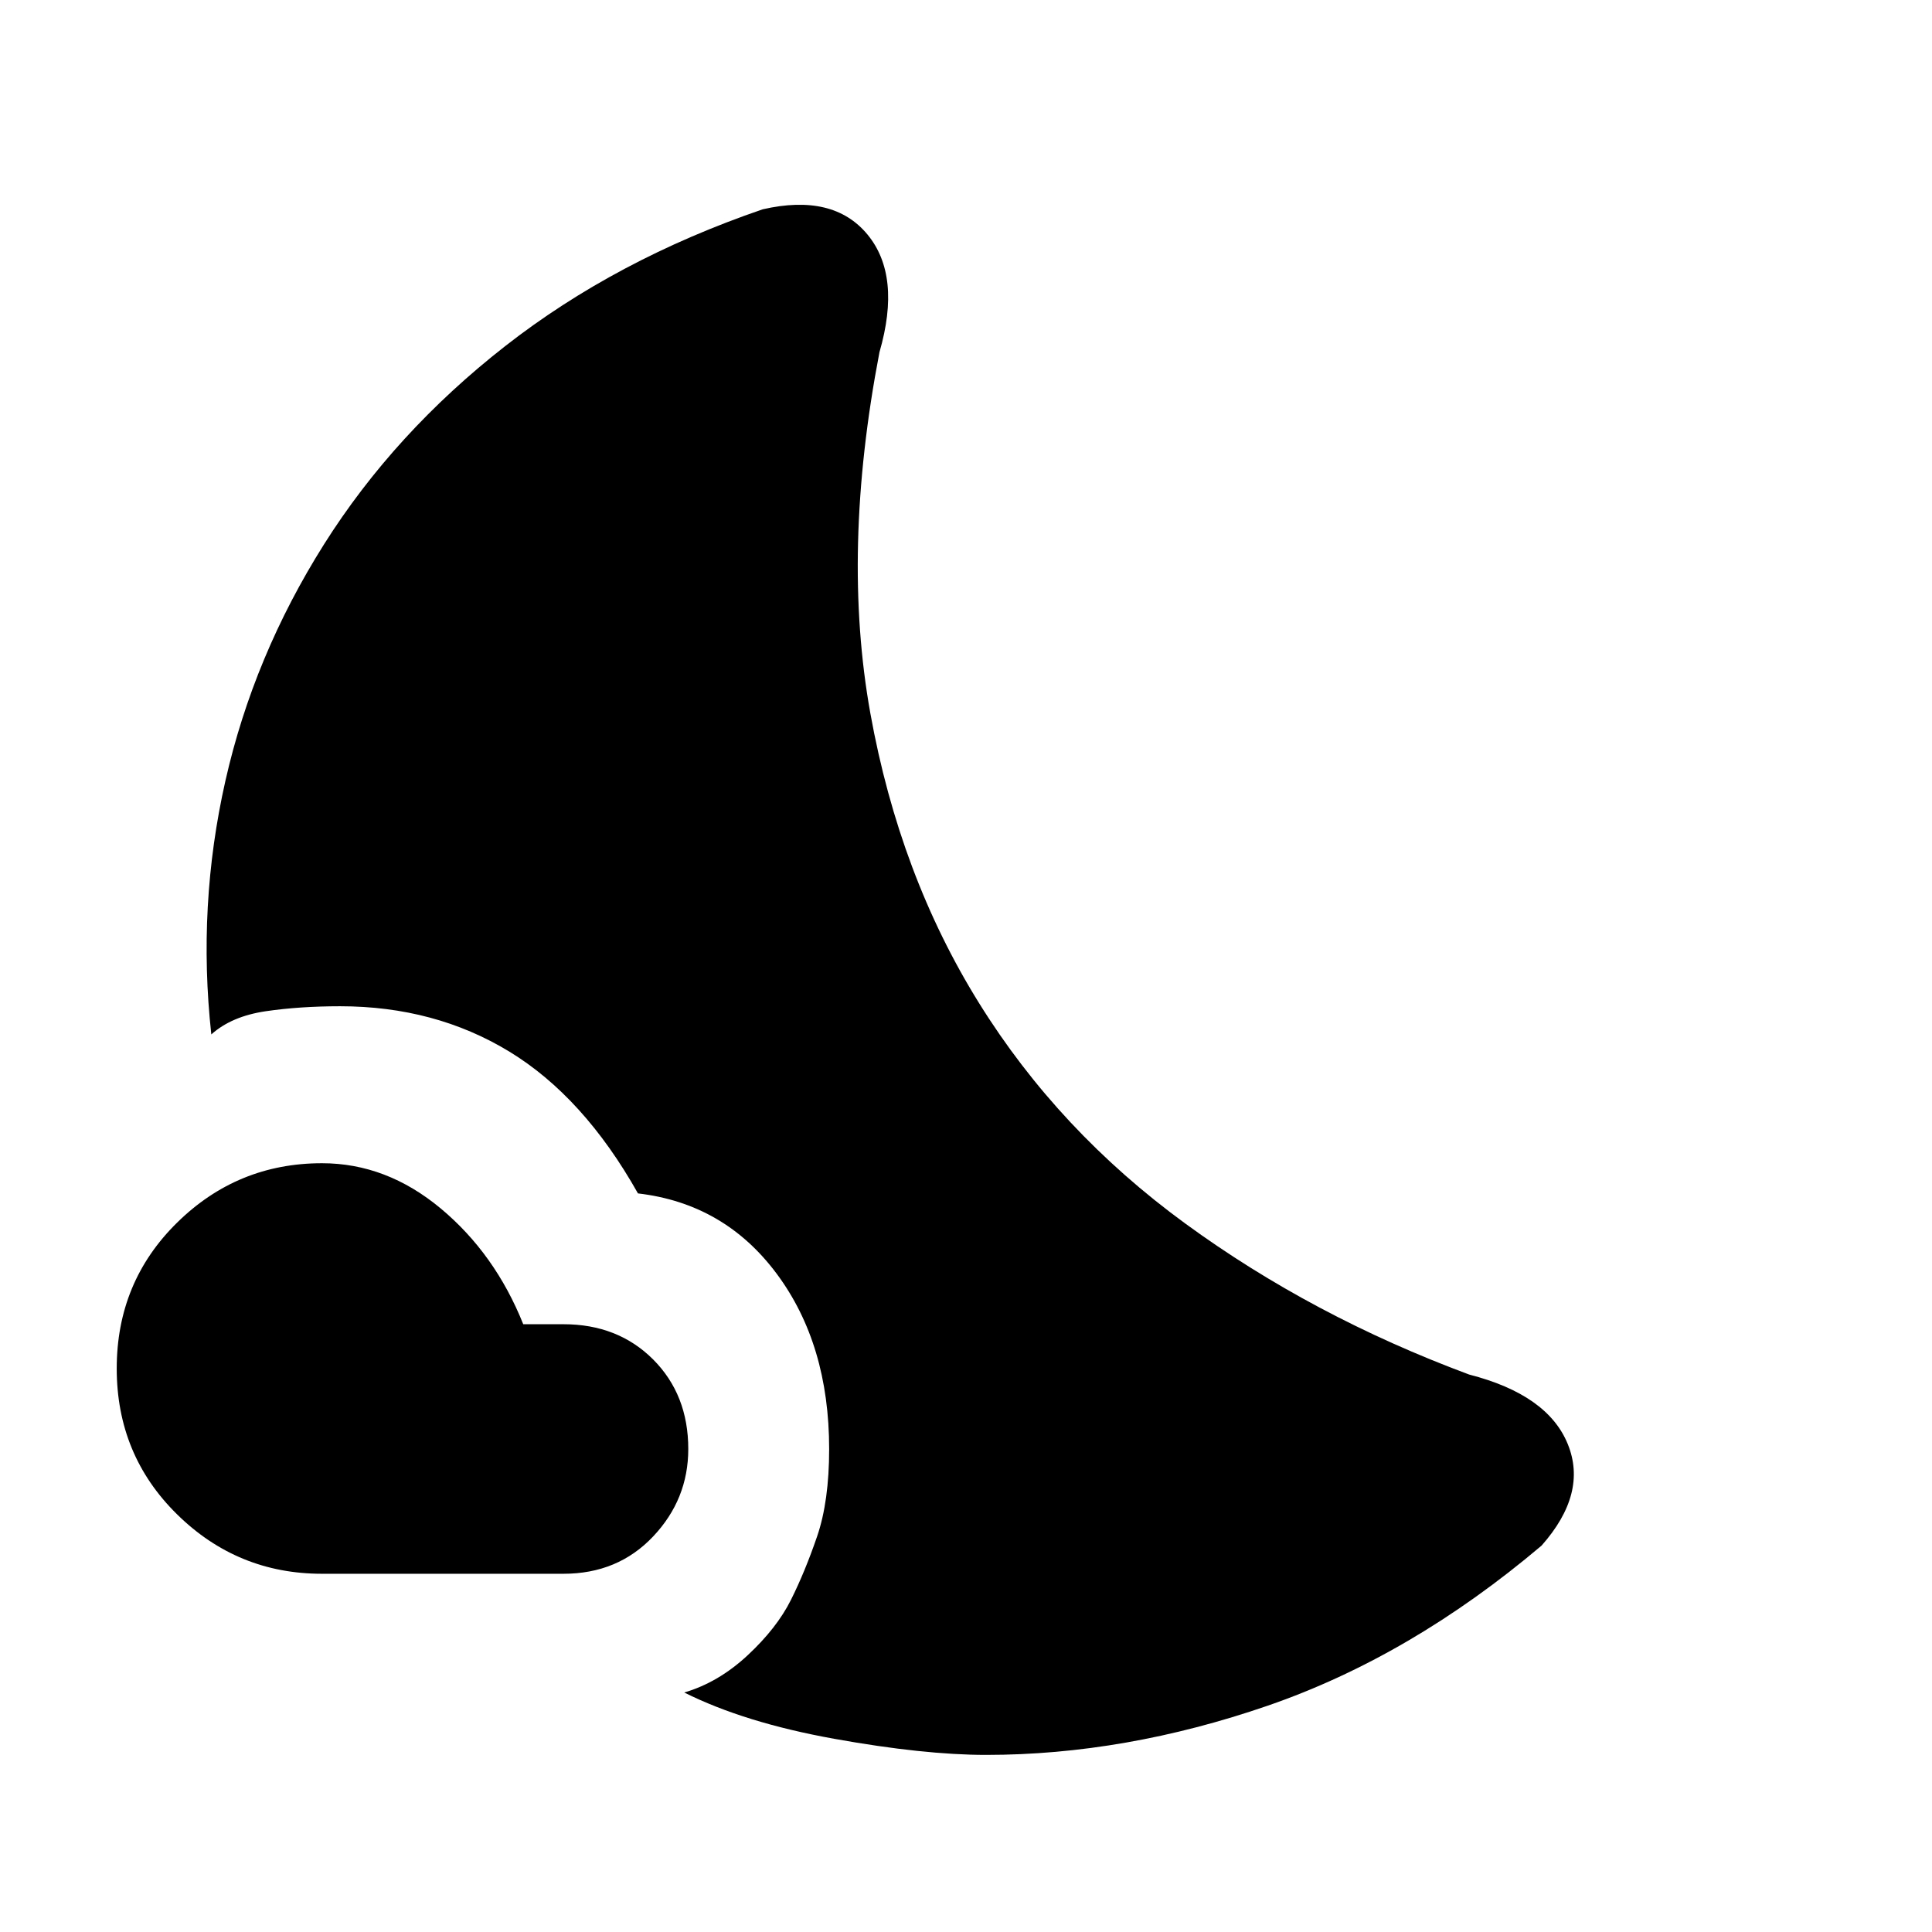 <svg xmlns="http://www.w3.org/2000/svg" height="24" width="24"><path d="M12.25 21.8Q11.475 21.8 10.363 21.6Q9.25 21.4 8.5 21.025Q8.925 20.9 9.288 20.562Q9.65 20.225 9.825 19.875Q10 19.525 10.15 19.087Q10.3 18.65 10.3 18Q10.3 16.7 9.65 15.825Q9 14.95 7.925 14.825Q7.25 13.625 6.325 13.062Q5.4 12.5 4.225 12.5Q3.725 12.5 3.3 12.562Q2.875 12.625 2.625 12.85Q2.45 11.25 2.8 9.7Q3.15 8.15 4.025 6.762Q4.9 5.375 6.275 4.3Q7.65 3.225 9.475 2.6Q10.35 2.4 10.775 2.912Q11.2 3.425 10.925 4.375Q10.45 6.85 10.812 8.862Q11.175 10.875 12.163 12.462Q13.15 14.05 14.725 15.2Q16.3 16.35 18.25 17.075Q19.225 17.325 19.475 17.938Q19.725 18.55 19.15 19.2Q17.525 20.575 15.75 21.188Q13.975 21.8 12.25 21.8ZM7 19.55H4Q2.95 19.55 2.2 18.812Q1.45 18.075 1.45 17Q1.45 15.925 2.2 15.188Q2.95 14.45 4 14.45Q4.8 14.45 5.475 15.012Q6.15 15.575 6.5 16.45H7Q7.675 16.45 8.113 16.887Q8.55 17.325 8.55 18Q8.55 18.625 8.113 19.087Q7.675 19.55 7 19.55Z"/></svg>